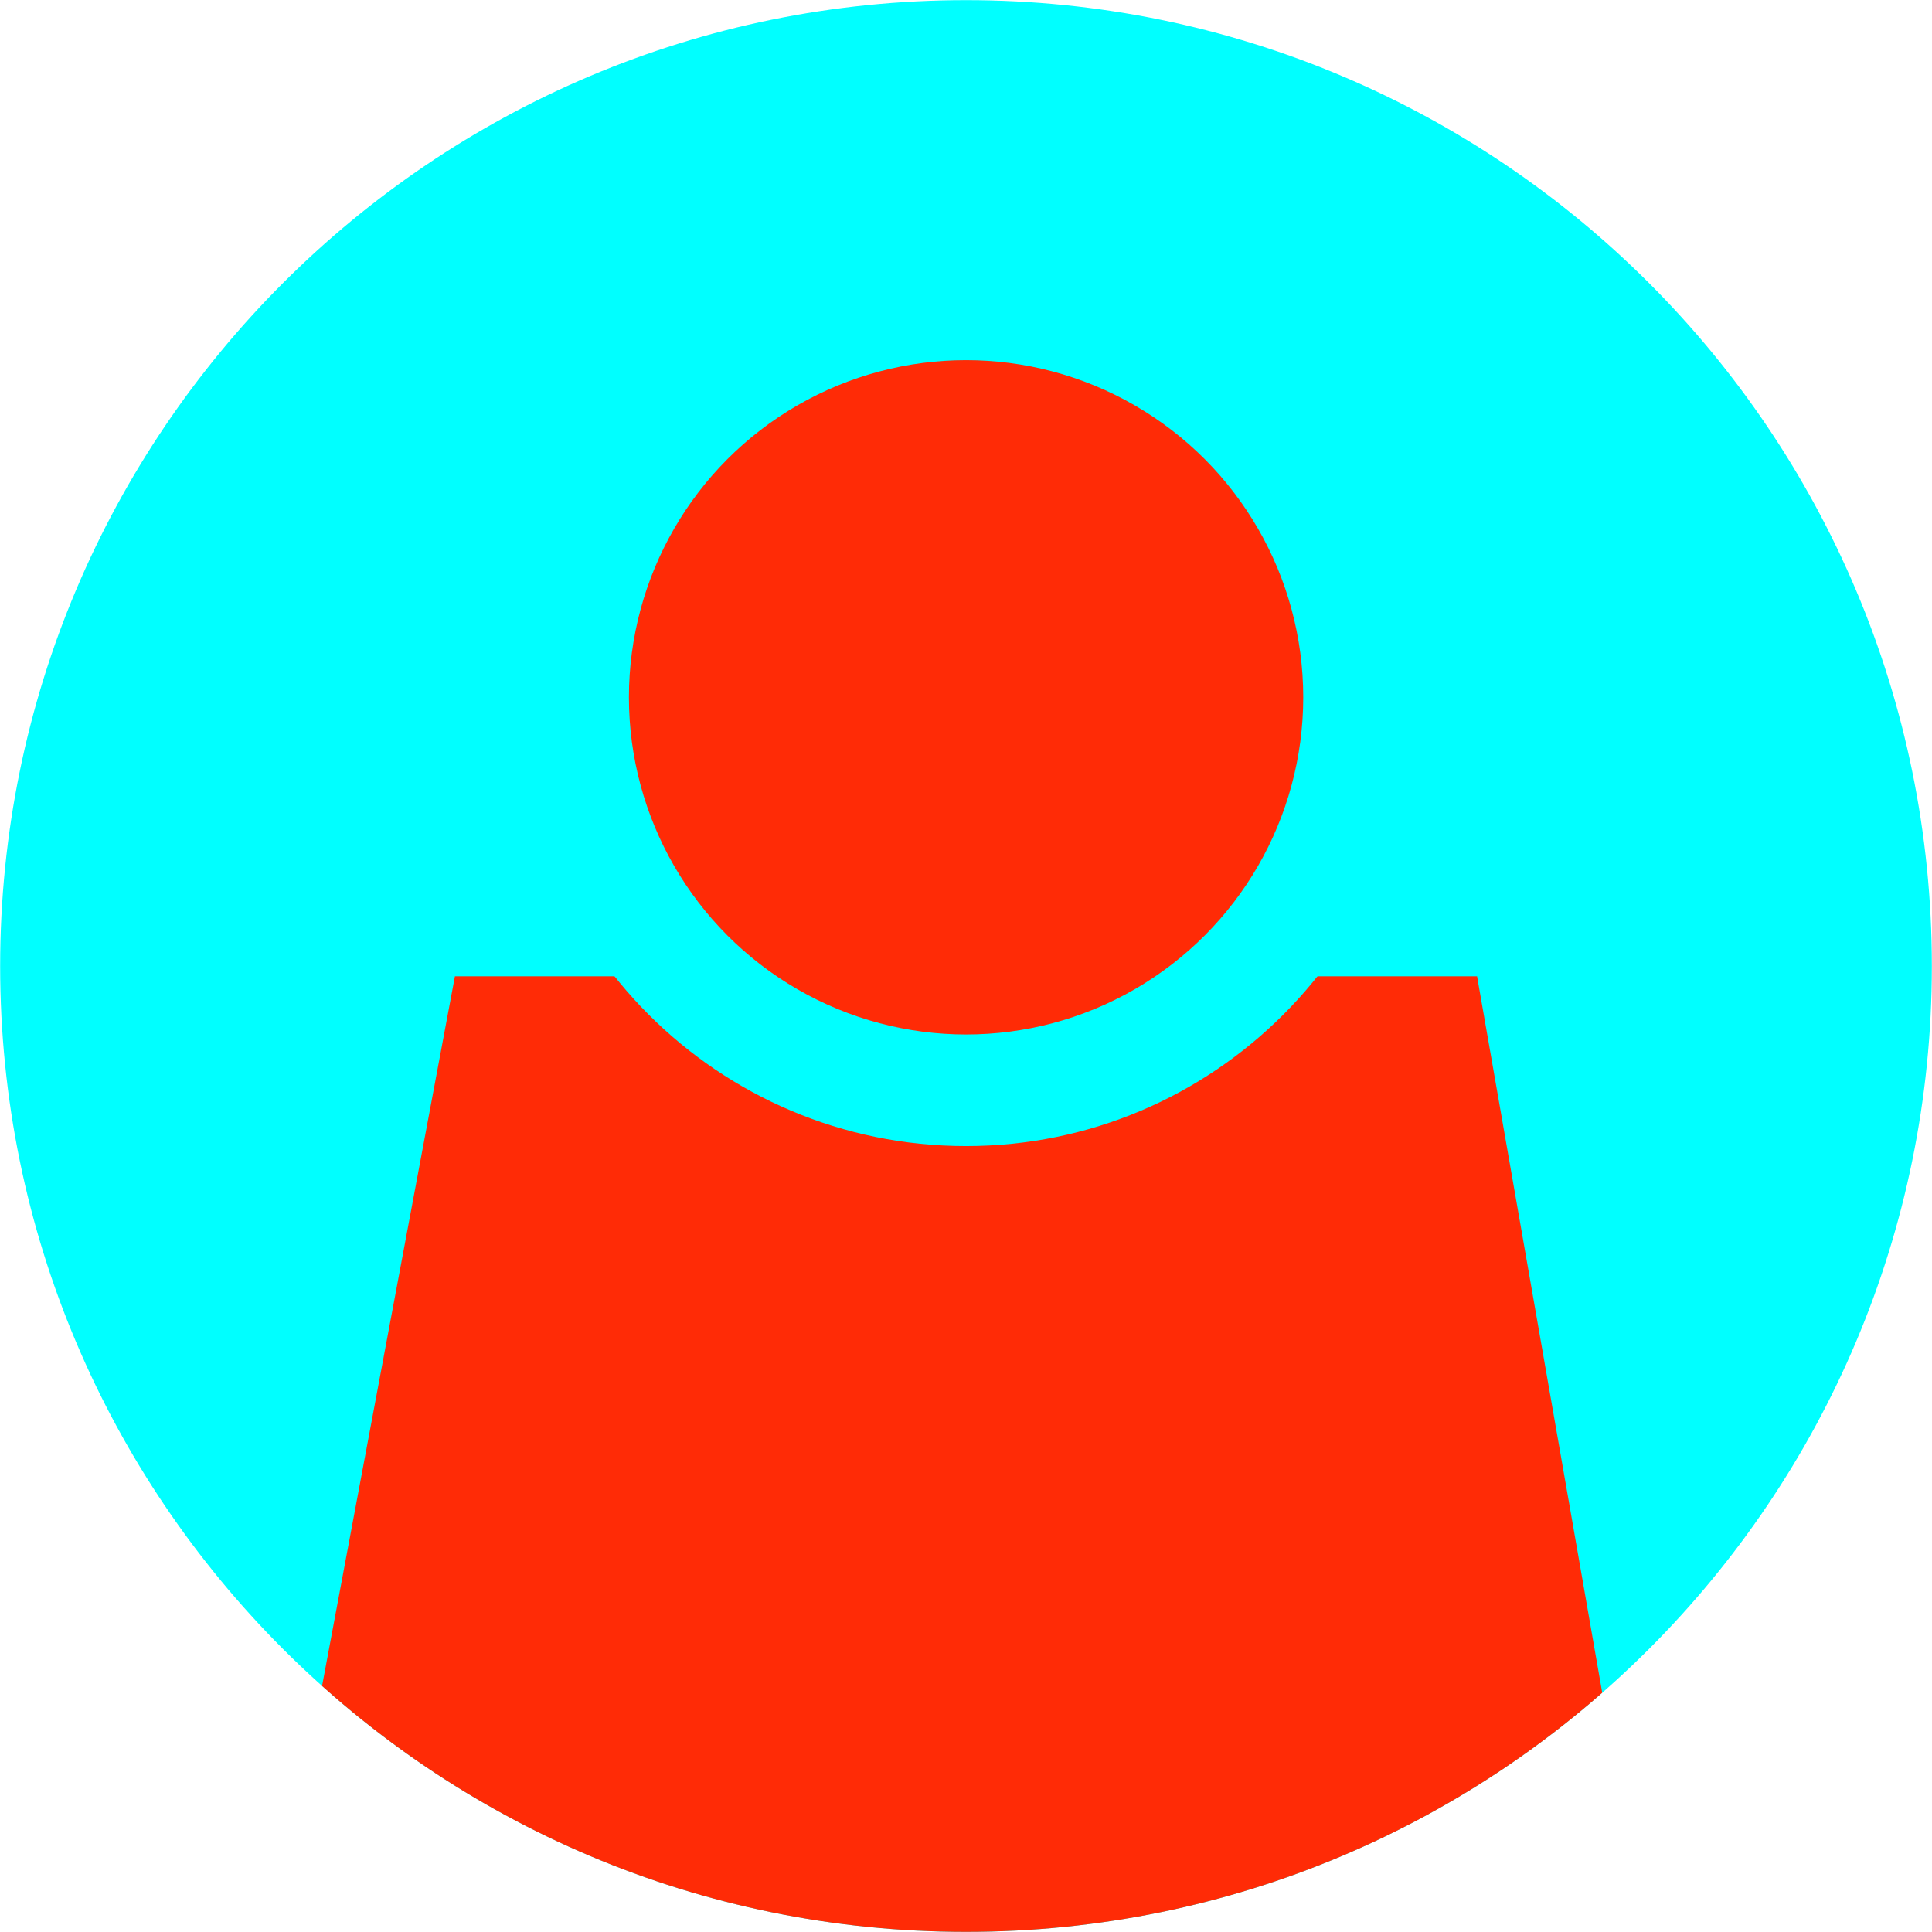 <?xml version="1.0" encoding="UTF-8"?>
<!DOCTYPE svg PUBLIC "-//W3C//DTD SVG 1.1//EN" "http://www.w3.org/Graphics/SVG/1.1/DTD/svg11.dtd">
<!-- Creator: CorelDRAW X7 -->
<svg xmlns="http://www.w3.org/2000/svg" xml:space="preserve" width="131.911mm" height="131.911mm" version="1.1" style="shape-rendering:geometricPrecision; text-rendering:geometricPrecision; image-rendering:optimizeQuality; fill-rule:evenodd; clip-rule:evenodd"
viewBox="0 0 13191 13191"
 xmlns:xlink="http://www.w3.org/1999/xlink">
 <defs>
  <style type="text/css">
   <![CDATA[
    .fil2 {fill:none}
    .fil0 {fill:aqua}
    .fil1 {fill:#FF2B06}
   ]]>
  </style>
   <clipPath id="id0">
    <path d="M6596 13190c3642,0 6594,-2952 6594,-6594 0,-3643 -2952,-6595 -6594,-6595 -3643,0 -6595,2952 -6595,6595 0,3642 2952,6594 6595,6594z"/>
   </clipPath>
 </defs>
 <g id="Layer_x0020_1">
  <path class="fil0" d="M6596 13190c3642,0 6594,-2952 6594,-6594 0,-3643 -2952,-6595 -6594,-6595 -3643,0 -6595,2952 -6595,6595 0,3642 2952,6594 6595,6594z"/>
  <g style="clip-path:url(#id0)">
   <g id="_1851021331872">
    <polygon id="1" class="fil1" points="3106,6666 10085,6666 11270,13450 1836,13450 "/>
    <g>
     <path class="fil0" d="M6596 1697c1692,0 3063,1372 3063,3064 0,1692 -1371,3064 -3063,3064 -1693,0 -3064,-1372 -3064,-3064 0,-1692 1371,-3064 3064,-3064z"/>
    </g>
    <circle class="fil1" cx="6596" cy="4761" r="2302"/>
   </g>
  </g>
  <path class="fil2" d="M6596 13190c3642,0 6594,-2952 6594,-6594 0,-3643 -2952,-6595 -6594,-6595 -3643,0 -6595,2952 -6595,6595 0,3642 2952,6594 6595,6594z"/>
 </g>
</svg>
